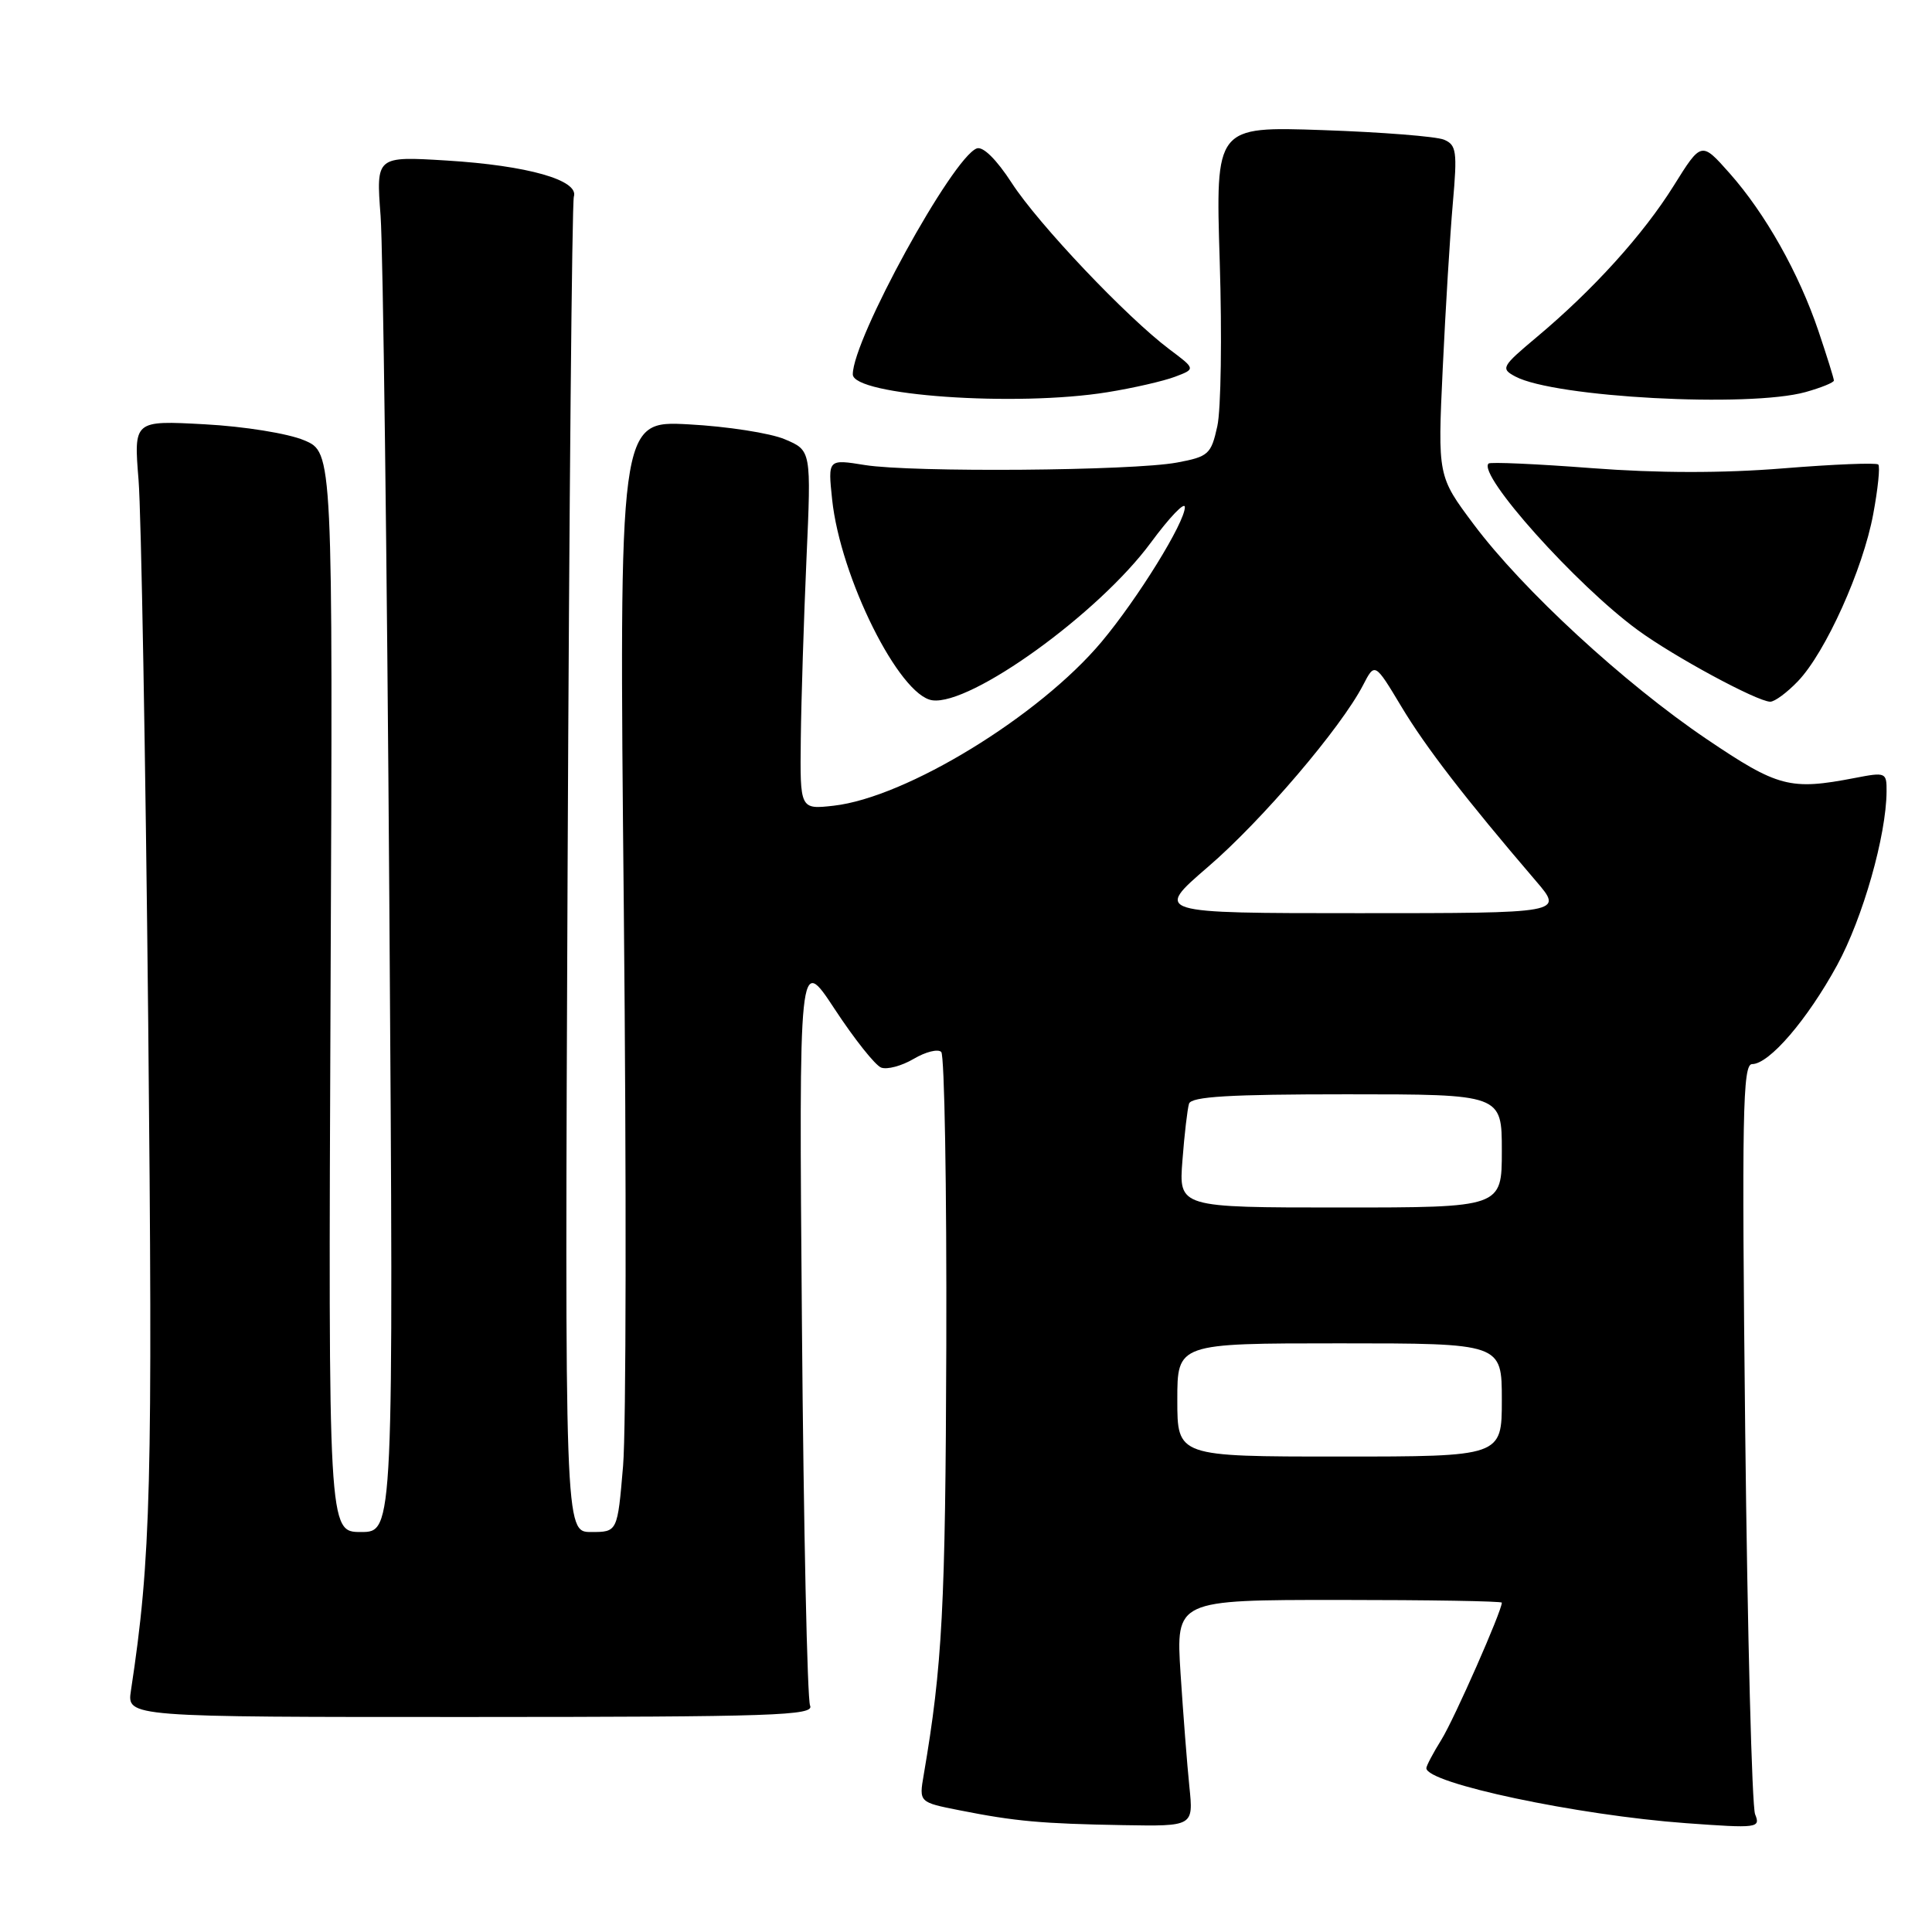 <?xml version="1.0" encoding="UTF-8" standalone="no"?>
<!DOCTYPE svg PUBLIC "-//W3C//DTD SVG 1.1//EN" "http://www.w3.org/Graphics/SVG/1.1/DTD/svg11.dtd" >
<svg xmlns="http://www.w3.org/2000/svg" xmlns:xlink="http://www.w3.org/1999/xlink" version="1.1" viewBox="0 0 256 256">
 <g >
 <path fill="currentColor"
d=" M 157.60 236.75 C 157.30 233.86 156.78 227.11 156.43 221.75 C 155.81 212.00 155.81 212.00 177.41 212.00 C 189.28 212.00 199.00 212.16 199.00 212.36 C 199.00 213.47 192.71 227.74 191.01 230.49 C 189.90 232.27 189.00 233.98 189.00 234.29 C 189.00 236.29 209.00 240.53 223.41 241.58 C 232.90 242.27 233.30 242.22 232.56 240.40 C 232.14 239.35 231.55 216.56 231.25 189.75 C 230.79 147.62 230.91 141.00 232.16 141.00 C 234.43 141.00 239.48 135.12 243.44 127.87 C 246.84 121.62 249.94 110.73 249.98 104.88 C 250.00 102.34 249.88 102.29 245.75 103.09 C 237.20 104.74 235.59 104.32 226.12 97.92 C 215.22 90.55 201.78 78.17 195.29 69.50 C 190.50 63.10 190.50 63.10 191.17 48.80 C 191.54 40.94 192.14 31.08 192.51 26.89 C 193.11 20.08 192.99 19.20 191.34 18.51 C 190.33 18.08 183.10 17.51 175.28 17.24 C 161.06 16.75 161.06 16.75 161.62 34.62 C 161.93 44.46 161.79 54.29 161.30 56.48 C 160.48 60.20 160.13 60.51 155.96 61.29 C 150.07 62.39 120.83 62.62 114.60 61.62 C 109.70 60.83 109.70 60.83 110.26 66.17 C 111.35 76.51 119.15 92.16 123.53 92.79 C 128.62 93.52 145.60 81.27 152.50 71.89 C 154.98 68.53 157.00 66.42 157.00 67.20 C 157.00 69.23 150.76 79.32 145.96 85.05 C 137.72 94.88 120.09 105.67 110.47 106.76 C 106.00 107.26 106.00 107.26 106.11 97.88 C 106.17 92.72 106.51 82.02 106.86 74.09 C 107.50 59.69 107.50 59.69 104.00 58.21 C 102.08 57.39 96.34 56.50 91.26 56.23 C 82.02 55.73 82.02 55.73 82.66 120.61 C 83.01 156.30 82.97 189.44 82.56 194.25 C 81.82 203.00 81.82 203.00 78.33 203.00 C 74.83 203.00 74.83 203.00 75.21 115.25 C 75.42 66.99 75.79 26.85 76.04 26.05 C 76.73 23.87 69.92 21.93 59.17 21.27 C 49.83 20.70 49.83 20.70 50.43 28.60 C 50.75 32.94 51.28 73.96 51.59 119.75 C 52.16 203.00 52.16 203.00 47.83 203.00 C 43.50 203.00 43.50 203.00 43.80 131.47 C 44.11 59.94 44.11 59.94 40.30 58.34 C 38.18 57.44 32.35 56.50 27.11 56.22 C 17.72 55.71 17.72 55.71 18.36 63.61 C 18.71 67.95 19.28 100.30 19.64 135.50 C 20.25 196.95 20.01 206.50 17.35 224.01 C 16.82 227.52 16.82 227.52 62.42 227.51 C 102.58 227.50 107.94 227.32 107.34 226.00 C 106.97 225.18 106.48 202.45 106.26 175.50 C 105.86 126.50 105.86 126.50 110.60 133.71 C 113.20 137.67 115.97 141.16 116.76 141.46 C 117.54 141.76 119.48 141.24 121.06 140.31 C 122.64 139.37 124.29 138.96 124.72 139.39 C 125.15 139.82 125.45 157.34 125.39 178.33 C 125.28 212.96 124.87 220.70 122.40 235.16 C 121.77 238.81 121.77 238.81 127.13 239.87 C 134.52 241.34 138.04 241.65 148.82 241.84 C 158.14 242.00 158.14 242.00 157.60 236.75 Z  M 238.25 90.25 C 241.90 86.43 246.86 75.43 248.21 68.13 C 248.84 64.77 249.14 61.80 248.88 61.55 C 248.62 61.29 242.95 61.52 236.29 62.06 C 228.25 62.71 219.69 62.70 210.90 62.03 C 203.61 61.47 197.46 61.20 197.24 61.42 C 195.76 62.90 208.85 77.52 217.00 83.48 C 221.80 87.00 232.80 92.94 234.56 92.98 C 235.15 92.99 236.81 91.76 238.25 90.25 Z  M 146.74 51.97 C 150.17 51.42 154.20 50.49 155.70 49.92 C 158.43 48.89 158.43 48.89 154.96 46.29 C 149.30 42.04 137.59 29.70 134.06 24.24 C 132.03 21.11 130.24 19.35 129.42 19.67 C 126.19 20.91 113.00 44.95 113.00 49.60 C 113.00 52.41 134.65 53.93 146.74 51.97 Z  M 239.25 51.95 C 241.31 51.37 243.00 50.69 243.00 50.42 C 243.00 50.15 242.08 47.21 240.96 43.88 C 238.37 36.21 233.92 28.29 229.16 22.93 C 225.44 18.74 225.44 18.74 221.77 24.62 C 217.72 31.10 211.11 38.40 203.61 44.68 C 198.97 48.57 198.82 48.84 200.79 49.89 C 205.97 52.66 231.72 54.04 239.25 51.95 Z  M 156.00 185.50 C 156.00 178.00 156.00 178.00 177.50 178.00 C 199.00 178.00 199.00 178.00 199.00 185.50 C 199.00 193.00 199.00 193.00 177.50 193.00 C 156.00 193.00 156.00 193.00 156.00 185.50 Z  M 156.68 153.75 C 156.94 150.31 157.34 146.94 157.55 146.25 C 157.84 145.30 162.92 145.00 178.47 145.00 C 199.00 145.00 199.00 145.00 199.00 152.50 C 199.00 160.00 199.00 160.00 177.59 160.00 C 156.19 160.00 156.19 160.00 156.68 153.75 Z  M 160.05 114.88 C 167.19 108.75 177.69 96.43 180.61 90.79 C 182.17 87.77 182.17 87.77 185.69 93.63 C 188.93 99.03 194.13 105.77 203.53 116.75 C 207.17 121.00 207.17 121.00 180.06 121.00 C 152.95 121.00 152.95 121.00 160.05 114.88 Z "/>
</g>
</svg>